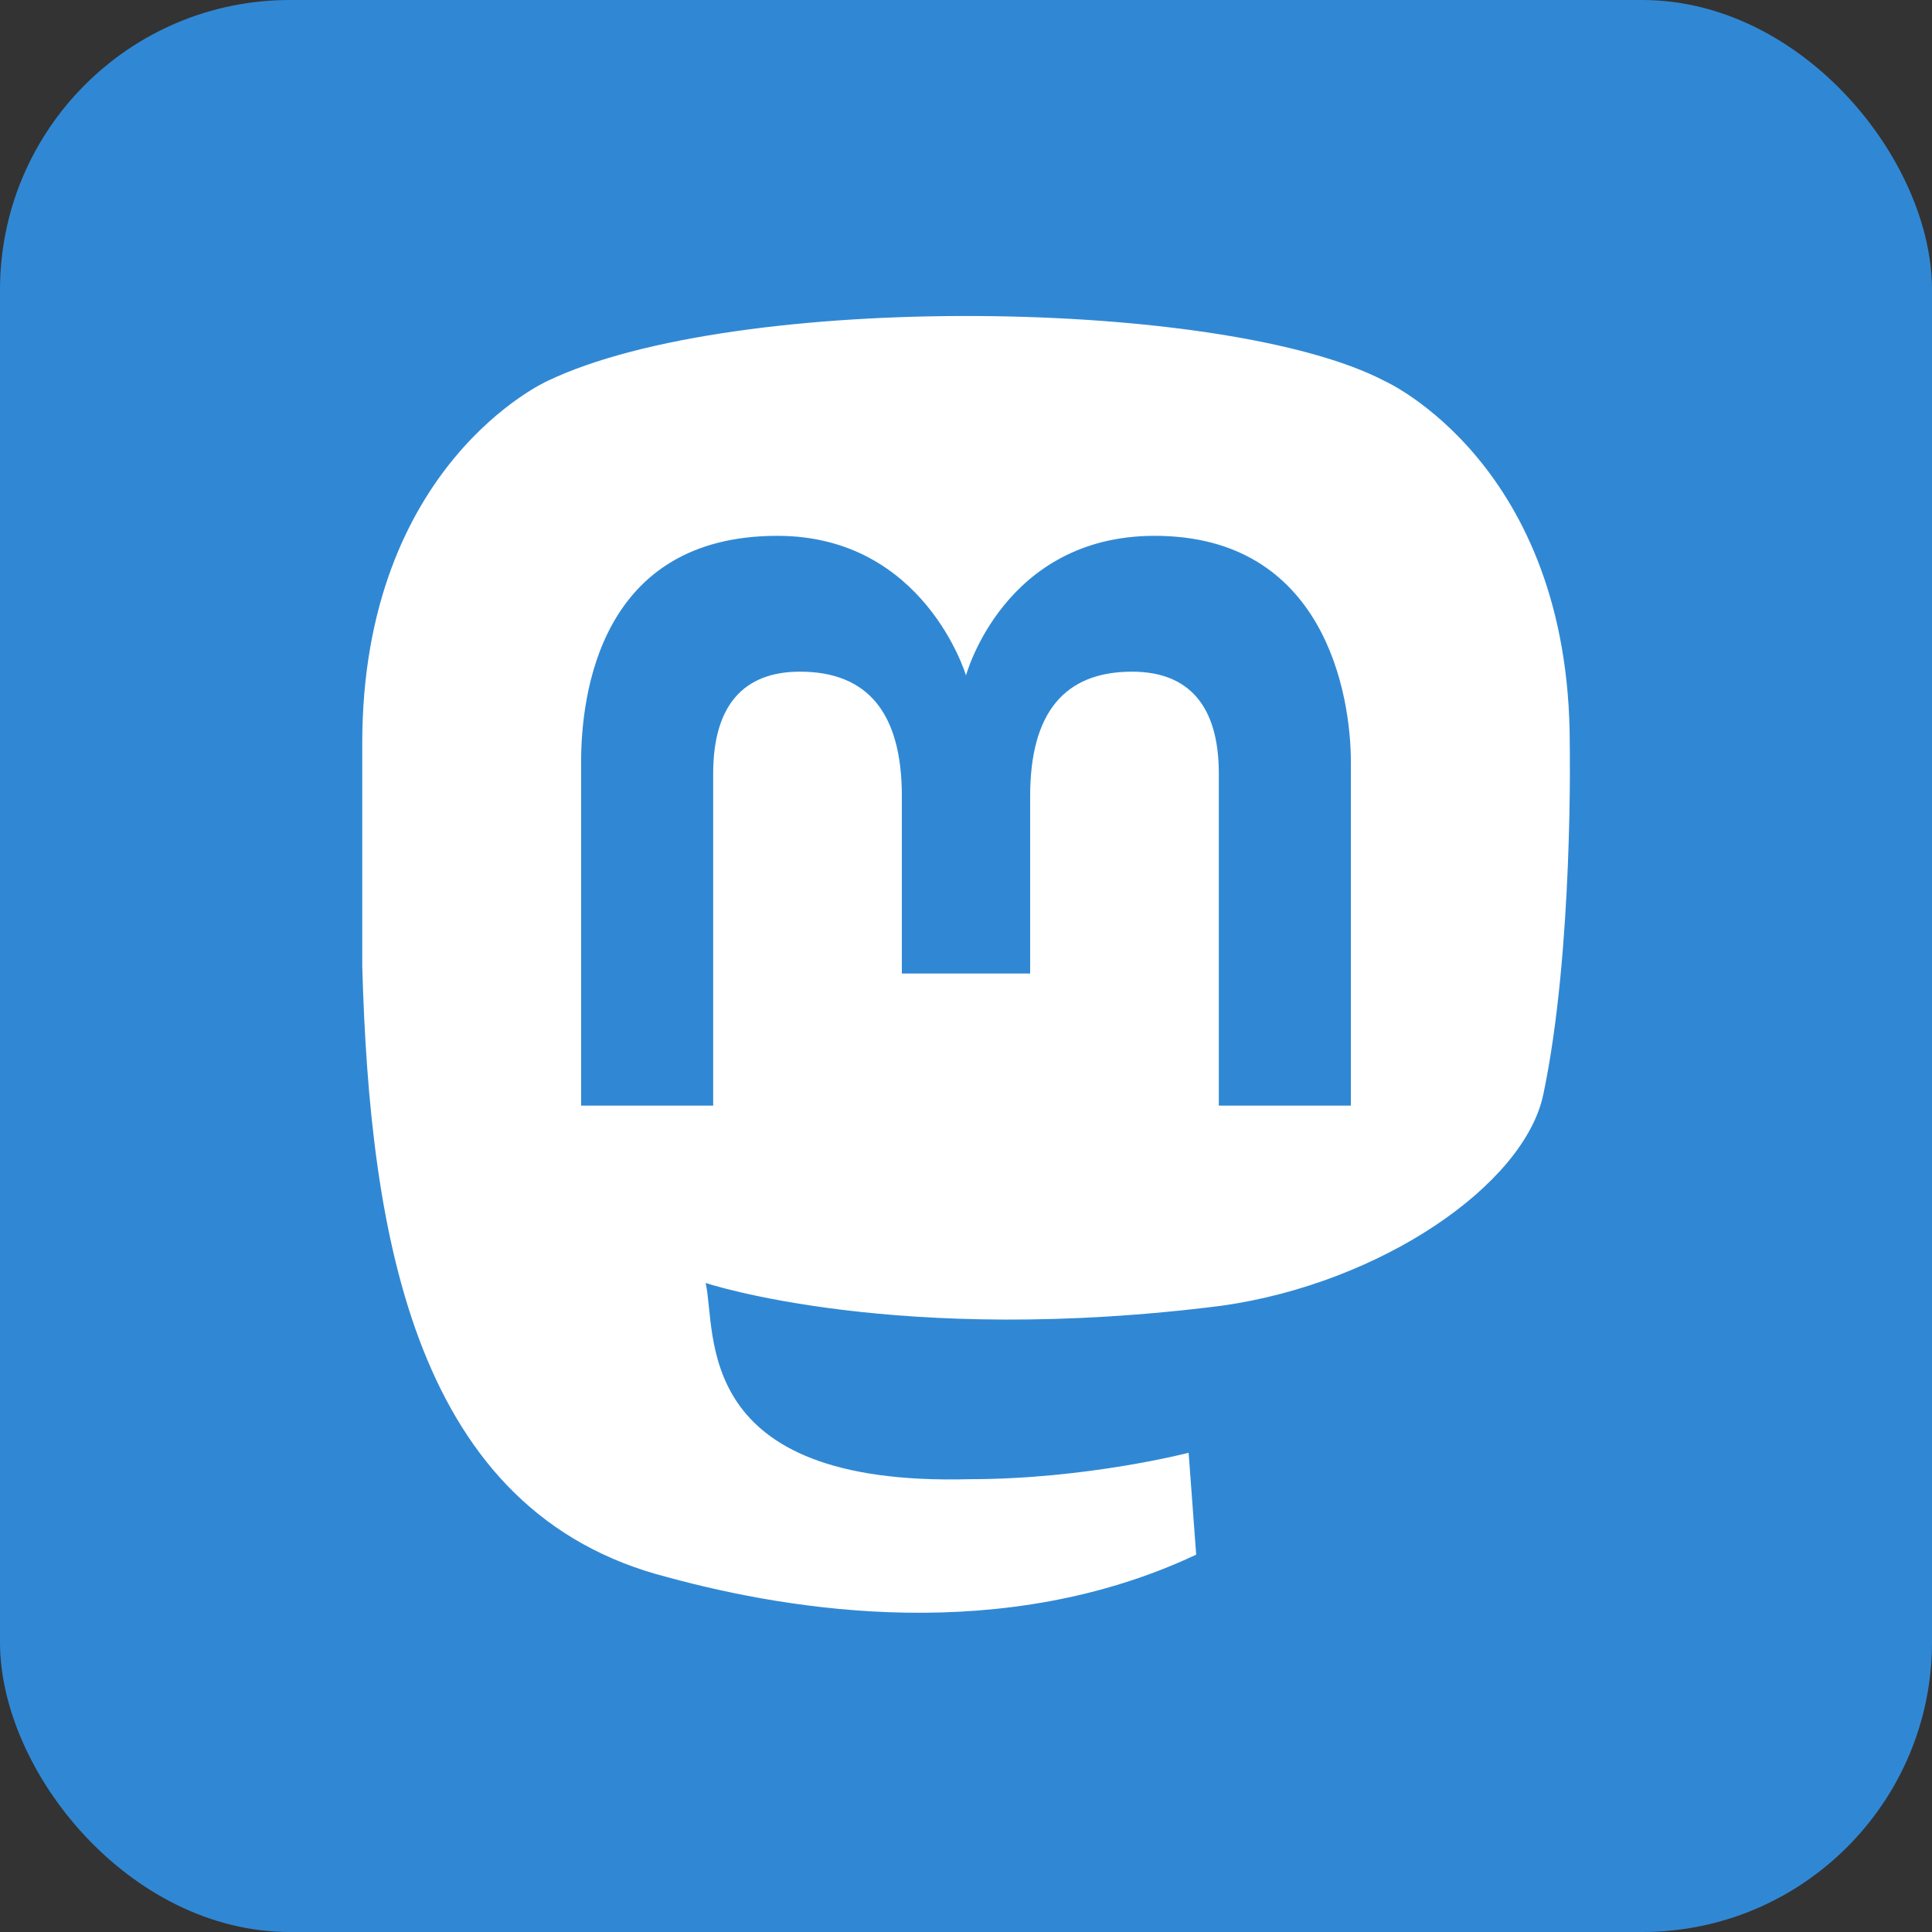 <svg xmlns="http://www.w3.org/2000/svg" aria-label="Mastodon" role="img" viewBox="0 0 512 512" fill="#3088d4">
    <rect x="0" y="0" width="512" height="512" fill="#333333" stroke="none"/>
    <rect width="512" height="512" rx="15%" />
    <path
        d="m409 290c-5 24-43 50-85 56-86 11-137-6-137-6 3 13-4 54 70 52 31 0 58-7 58-7l2 27c-51 24-107 15-140 6-67-17-79-90-81-162v-59c0-74 49-96 49-96 50-24 180-22 222 0 0 0 49 22 49 96 0 0 1 55-7 93"
        fill="#ffffff" />
    <path
        d="m358 202v91h-35v-88c0-18-8-27-23-27-18 0-27 11-27 33v47h-34v-47c0-22-9-33-27-33-15 0-23 9-23 27v88h-35v-91c0-18 5-60 52-60 39 0 50 37 50 37s10-37 50-37c45 0 52 42 52 60" />
</svg>
